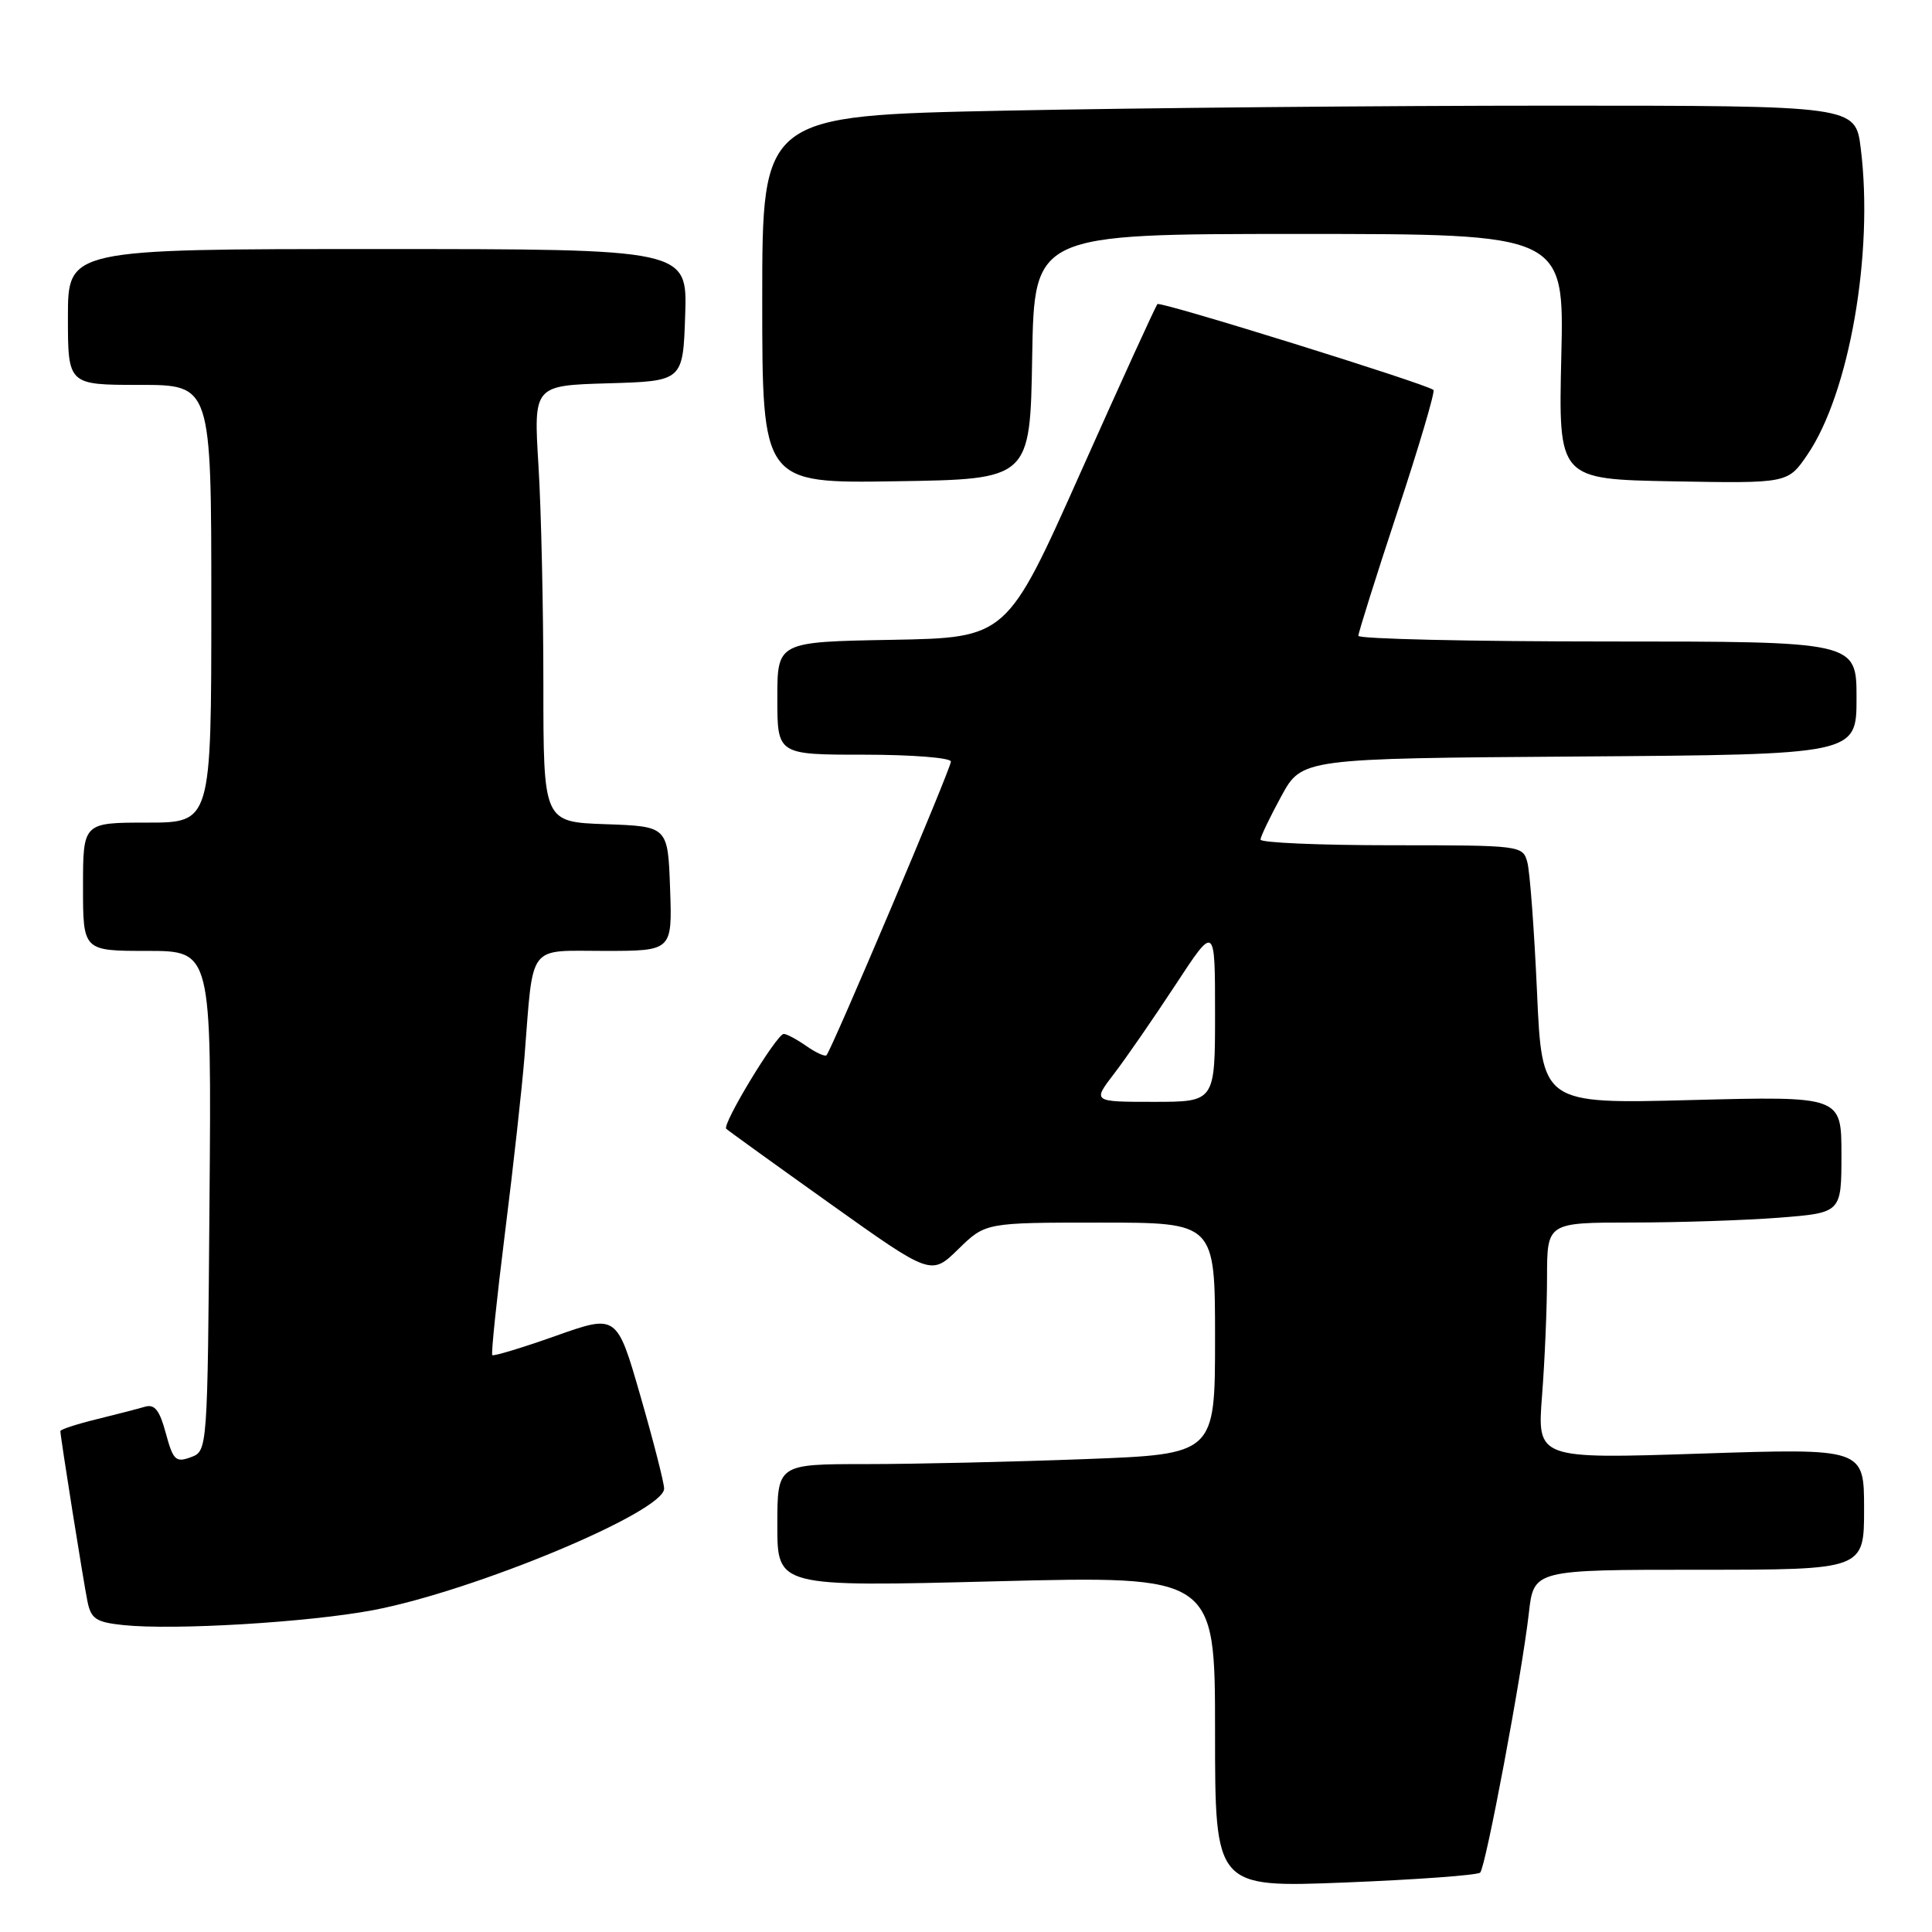 <?xml version="1.0" encoding="UTF-8" standalone="no"?>
<!DOCTYPE svg PUBLIC "-//W3C//DTD SVG 1.1//EN" "http://www.w3.org/Graphics/SVG/1.1/DTD/svg11.dtd" >
<svg xmlns="http://www.w3.org/2000/svg" xmlns:xlink="http://www.w3.org/1999/xlink" version="1.1" viewBox="0 0 256 256">
 <g >
 <path fill="currentColor"
d=" M 196.13 248.13 C 196.87 247.38 201.65 221.94 202.58 213.75 C 203.23 208.00 203.23 208.00 225.12 208.00 C 247.00 208.00 247.00 208.00 247.00 199.95 C 247.00 191.90 247.00 191.90 225.34 192.61 C 203.68 193.32 203.68 193.32 204.33 184.91 C 204.69 180.28 204.99 173.24 204.99 169.25 C 205.00 162.00 205.00 162.00 216.25 161.99 C 222.44 161.99 231.21 161.70 235.75 161.35 C 244.00 160.70 244.00 160.70 244.00 152.98 C 244.00 145.25 244.00 145.25 224.16 145.76 C 204.32 146.28 204.32 146.28 203.66 131.39 C 203.29 123.20 202.72 115.49 202.38 114.25 C 201.77 112.03 201.56 112.00 184.38 112.00 C 174.82 112.00 167.01 111.66 167.02 111.25 C 167.04 110.84 168.28 108.25 169.78 105.50 C 172.51 100.50 172.51 100.50 209.25 100.24 C 246.00 99.98 246.00 99.98 246.00 92.49 C 246.00 85.00 246.00 85.00 213.00 85.00 C 194.85 85.00 180.00 84.66 179.99 84.25 C 179.99 83.84 182.32 76.42 185.18 67.77 C 188.04 59.12 190.18 51.87 189.94 51.67 C 188.99 50.86 153.77 39.90 153.37 40.29 C 153.14 40.52 148.56 50.56 143.18 62.61 C 133.41 84.50 133.41 84.50 118.20 84.78 C 103.00 85.05 103.00 85.05 103.00 92.53 C 103.00 100.00 103.00 100.00 114.50 100.00 C 120.83 100.00 126.00 100.41 126.00 100.91 C 126.00 101.84 110.19 139.14 109.51 139.83 C 109.30 140.03 108.10 139.48 106.84 138.60 C 105.58 137.72 104.24 137.00 103.85 137.00 C 102.92 137.00 95.65 148.99 96.23 149.57 C 96.48 149.81 102.69 154.29 110.03 159.52 C 123.38 169.03 123.38 169.03 126.98 165.52 C 130.58 162.00 130.58 162.00 145.79 162.00 C 161.00 162.00 161.00 162.00 161.00 177.34 C 161.00 192.69 161.00 192.69 143.75 193.34 C 134.26 193.70 121.21 194.00 114.75 194.00 C 103.00 194.00 103.00 194.00 103.00 202.13 C 103.00 210.27 103.00 210.27 132.00 209.53 C 161.00 208.80 161.00 208.80 161.00 229.46 C 161.00 250.12 161.00 250.12 178.25 249.44 C 187.74 249.06 195.78 248.47 196.13 248.13 Z  M 49.41 213.36 C 62.87 210.81 88.00 200.33 88.00 197.25 C 88.00 196.49 86.59 190.98 84.87 185.01 C 81.74 174.14 81.74 174.14 73.64 177.01 C 69.19 178.59 65.40 179.73 65.23 179.56 C 65.06 179.39 65.82 172.11 66.91 163.38 C 68.01 154.64 69.17 144.12 69.50 140.00 C 70.70 124.82 69.81 126.00 80.09 126.00 C 89.08 126.00 89.08 126.00 88.79 117.75 C 88.50 109.50 88.50 109.50 80.25 109.21 C 72.00 108.92 72.00 108.92 72.00 90.62 C 72.00 80.55 71.71 67.53 71.35 61.69 C 70.70 51.08 70.70 51.08 80.60 50.79 C 90.50 50.50 90.50 50.50 90.79 41.75 C 91.08 33.00 91.08 33.00 50.04 33.00 C 9.00 33.00 9.00 33.00 9.00 42.00 C 9.00 51.00 9.00 51.00 18.50 51.00 C 28.00 51.00 28.00 51.00 28.00 80.00 C 28.00 109.00 28.00 109.00 19.50 109.00 C 11.00 109.00 11.00 109.00 11.00 117.50 C 11.00 126.00 11.00 126.00 19.51 126.00 C 28.03 126.00 28.03 126.00 27.76 159.14 C 27.50 192.27 27.50 192.27 25.28 193.09 C 23.29 193.83 22.94 193.48 21.97 189.91 C 21.15 186.85 20.49 186.02 19.20 186.40 C 18.26 186.68 15.36 187.43 12.75 188.07 C 10.14 188.71 8.00 189.41 8.00 189.63 C 8.00 190.37 11.04 209.49 11.59 212.20 C 12.06 214.51 12.73 214.95 16.32 215.33 C 23.04 216.04 40.84 214.97 49.41 213.36 Z  M 136.77 47.25 C 137.05 31.00 137.05 31.00 172.16 31.00 C 207.27 31.00 207.27 31.00 206.88 47.25 C 206.50 63.50 206.50 63.50 221.70 63.78 C 236.89 64.05 236.89 64.05 239.47 60.28 C 245.05 52.12 248.29 33.52 246.56 19.67 C 245.86 14.00 245.86 14.00 205.68 14.00 C 183.58 14.00 150.99 14.30 133.25 14.66 C 101.00 15.32 101.00 15.32 101.00 39.68 C 101.00 64.05 101.00 64.05 118.75 63.77 C 136.50 63.50 136.50 63.50 136.77 47.25 Z  M 147.63 142.26 C 149.21 140.20 152.86 134.91 155.75 130.51 C 161.00 122.50 161.00 122.50 161.00 134.25 C 161.00 146.00 161.00 146.00 152.88 146.00 C 144.76 146.00 144.76 146.00 147.63 142.26 Z "/>
</g>
</svg>
